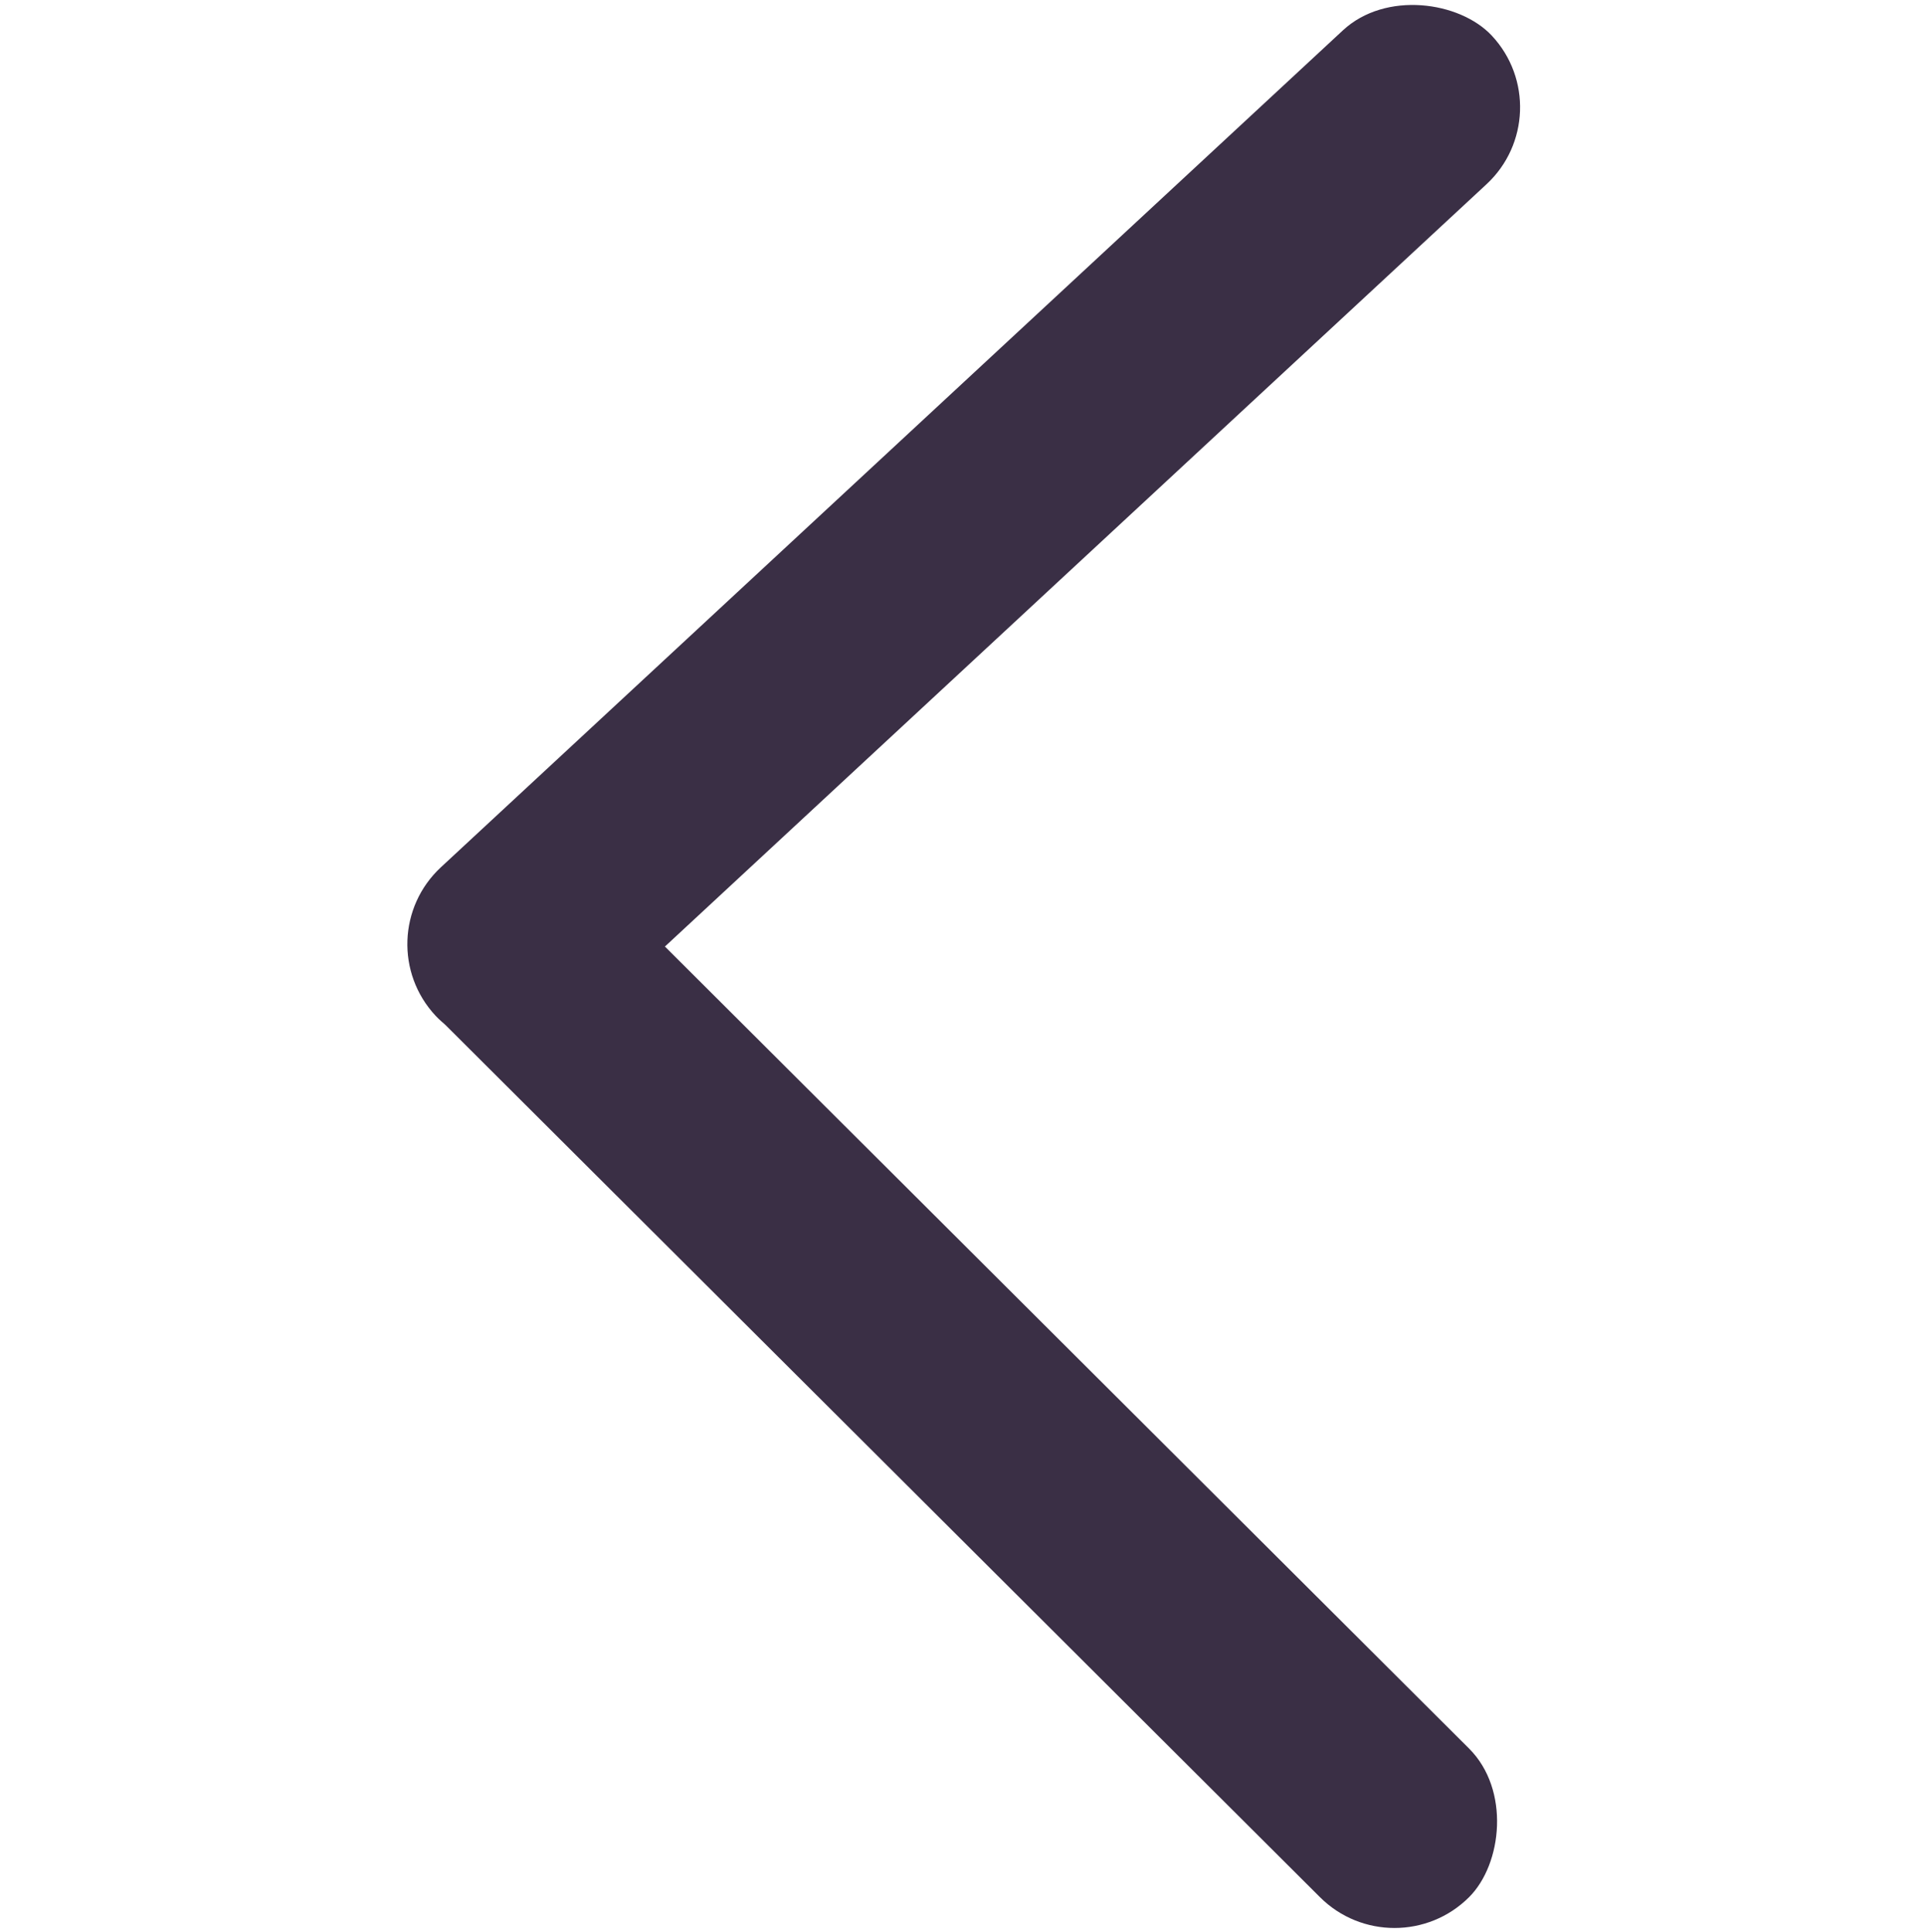 <svg xmlns="http://www.w3.org/2000/svg" width="513" height="515" fill="none" viewBox="0 0 513 515"><rect width="384.223" height="56.133" fill="#3A2F45" rx="28.067" transform="matrix(0.733 -0.68 0.682 0.731 97 250.275)"/><rect width="387.651" height="56.139" fill="#3A2F45" rx="28.069" transform="matrix(0.708 0.706 -0.708 0.706 137.112 212.273)"/></svg>